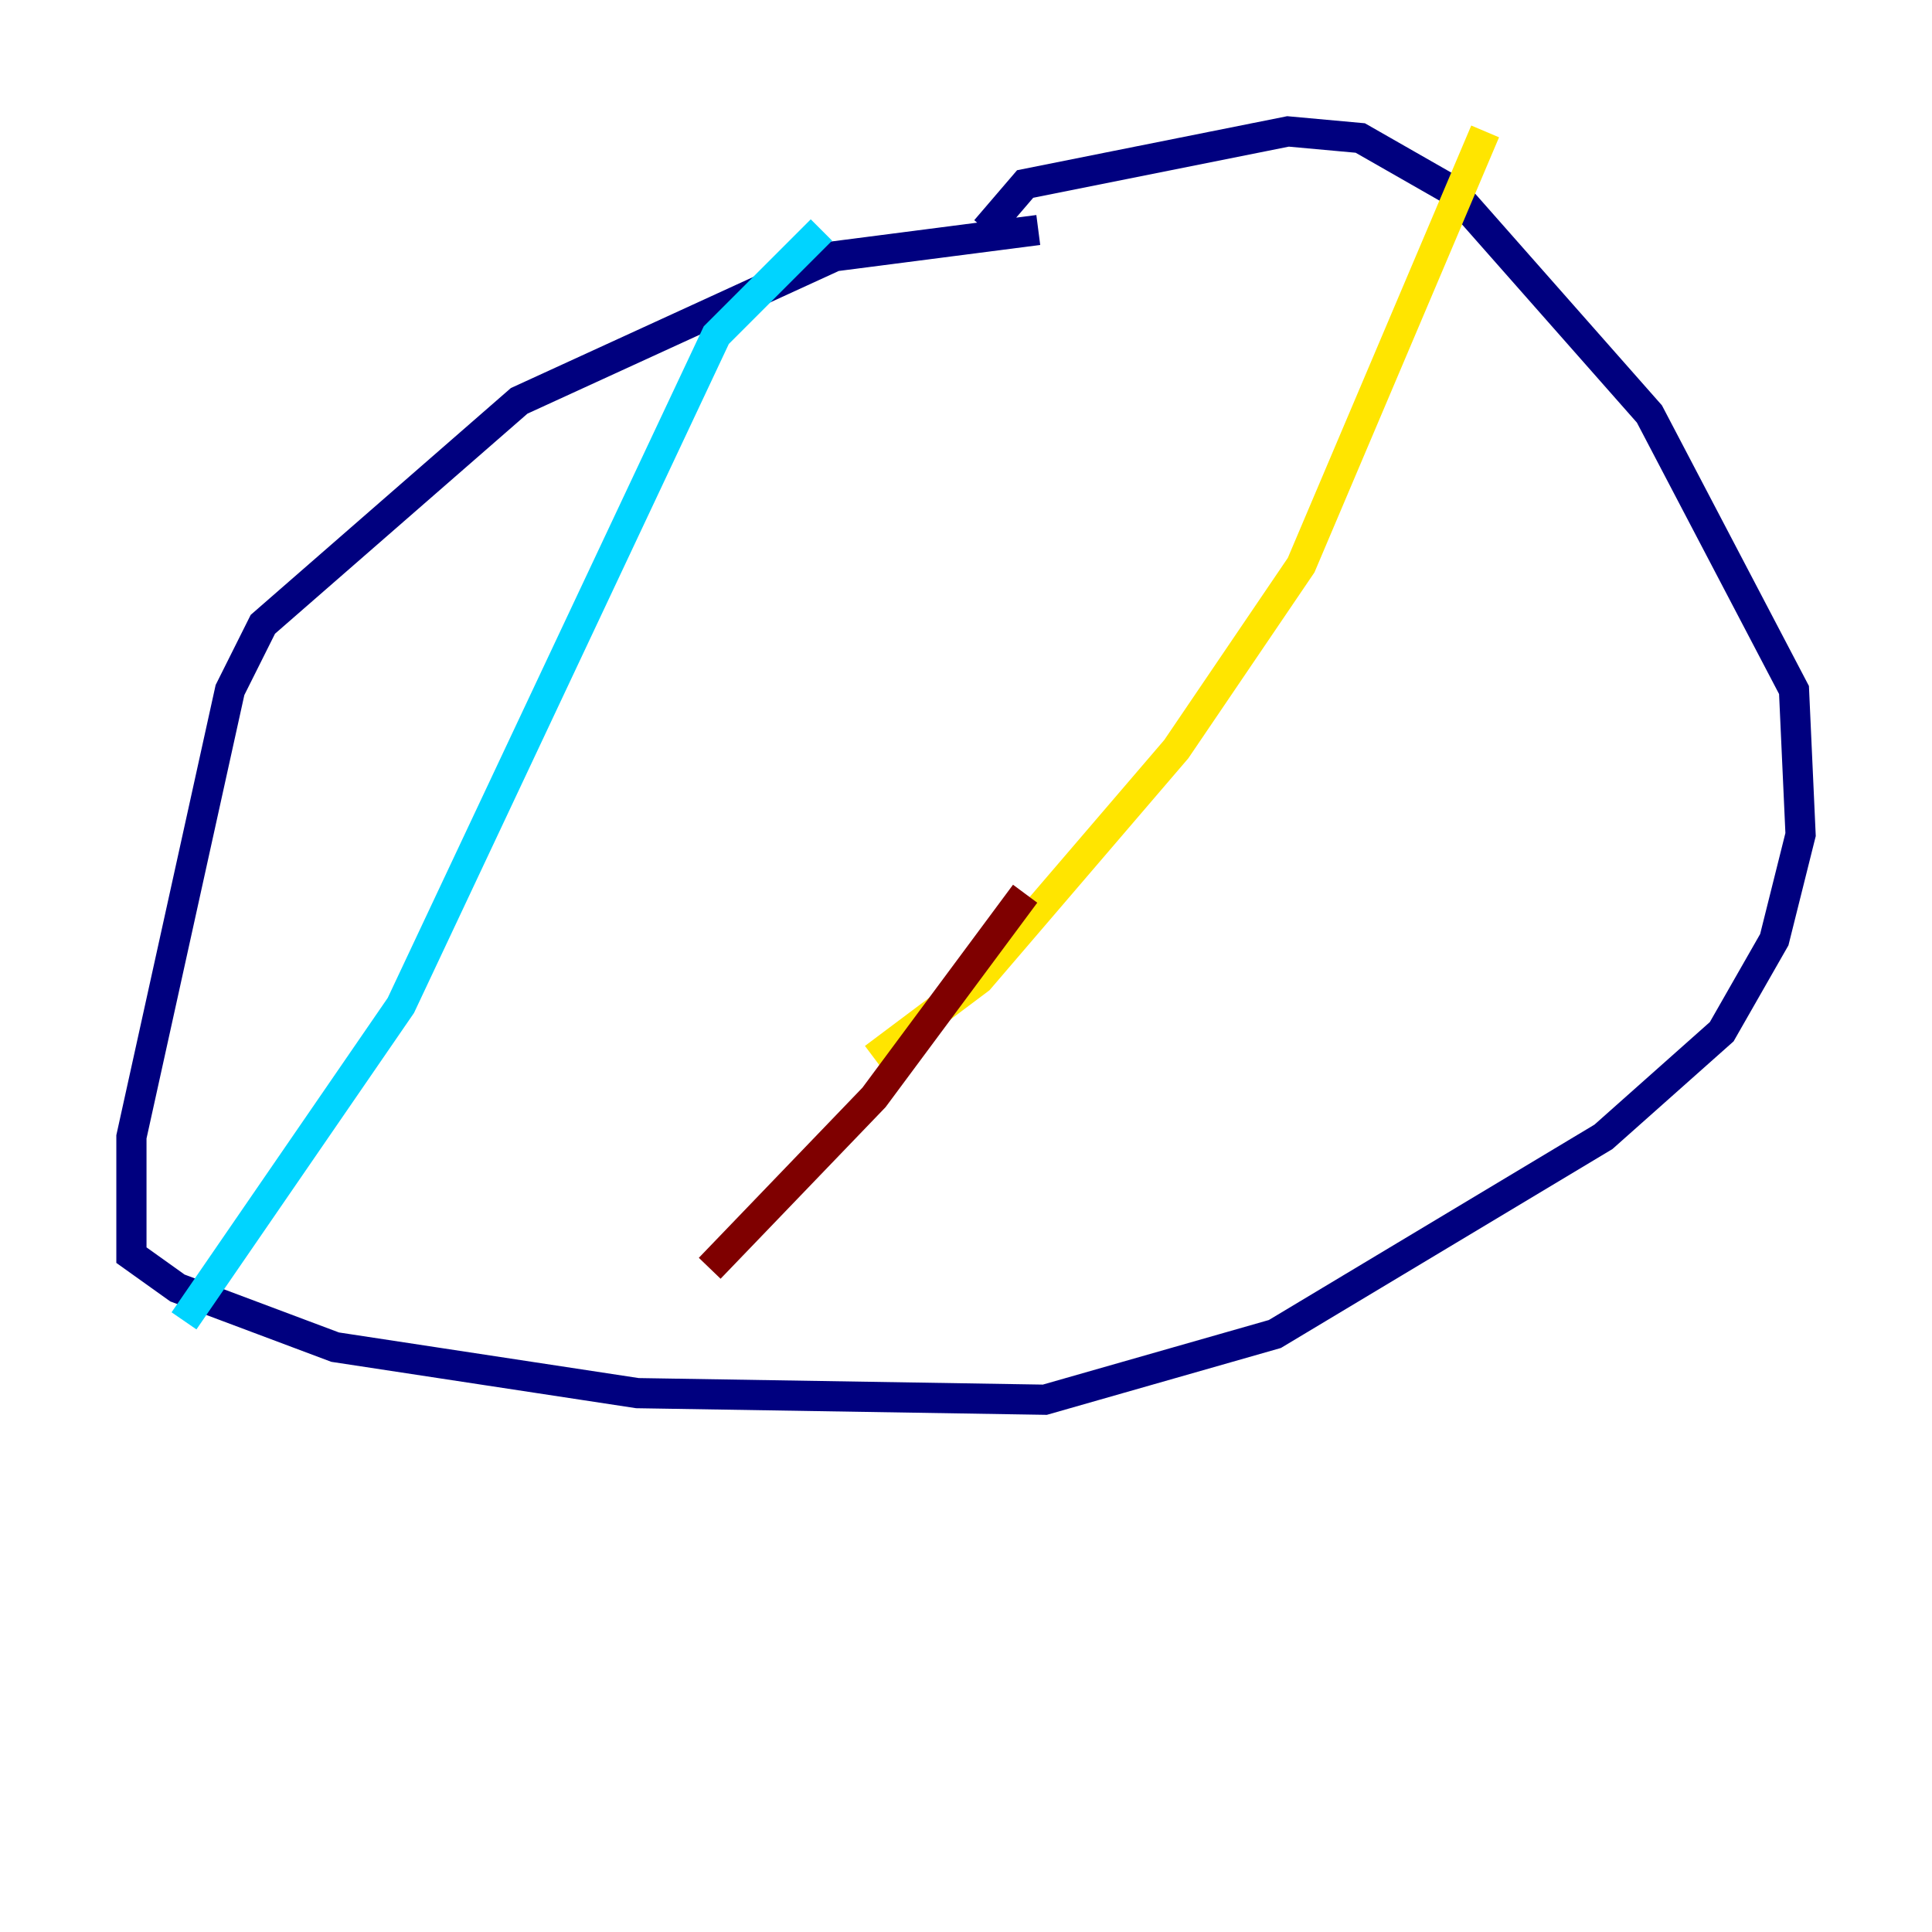 <?xml version="1.0" encoding="utf-8" ?>
<svg baseProfile="tiny" height="128" version="1.2" viewBox="0,0,128,128" width="128" xmlns="http://www.w3.org/2000/svg" xmlns:ev="http://www.w3.org/2001/xml-events" xmlns:xlink="http://www.w3.org/1999/xlink"><defs /><polyline fill="none" points="68.789,15.238 55.292,16.98 34.395,26.558 17.415,41.361 15.238,45.714 8.707,75.32 8.707,83.156 11.755,85.333 22.204,89.252 42.231,92.299 69.225,92.735 84.463,88.381 106.231,75.32 114.068,68.354 117.551,62.258 119.293,55.292 118.857,45.714 109.279,27.429 96.218,12.626 90.122,9.143 85.333,8.707 67.918,12.191 65.306,15.238" stroke="#00007f" stroke-width="2" /><polyline fill="none" points="54.422,15.238 47.456,22.204 26.558,66.612 12.191,87.51" stroke="#00d4ff" stroke-width="2" /><polyline fill="none" points="98.395,8.707 86.204,37.442 77.932,49.633 64.871,64.871 57.905,70.095" stroke="#ffe500" stroke-width="2" /><polyline fill="none" points="67.918,59.211 57.905,72.707 47.02,84.027" stroke="#7f0000" stroke-width="2" /></svg>